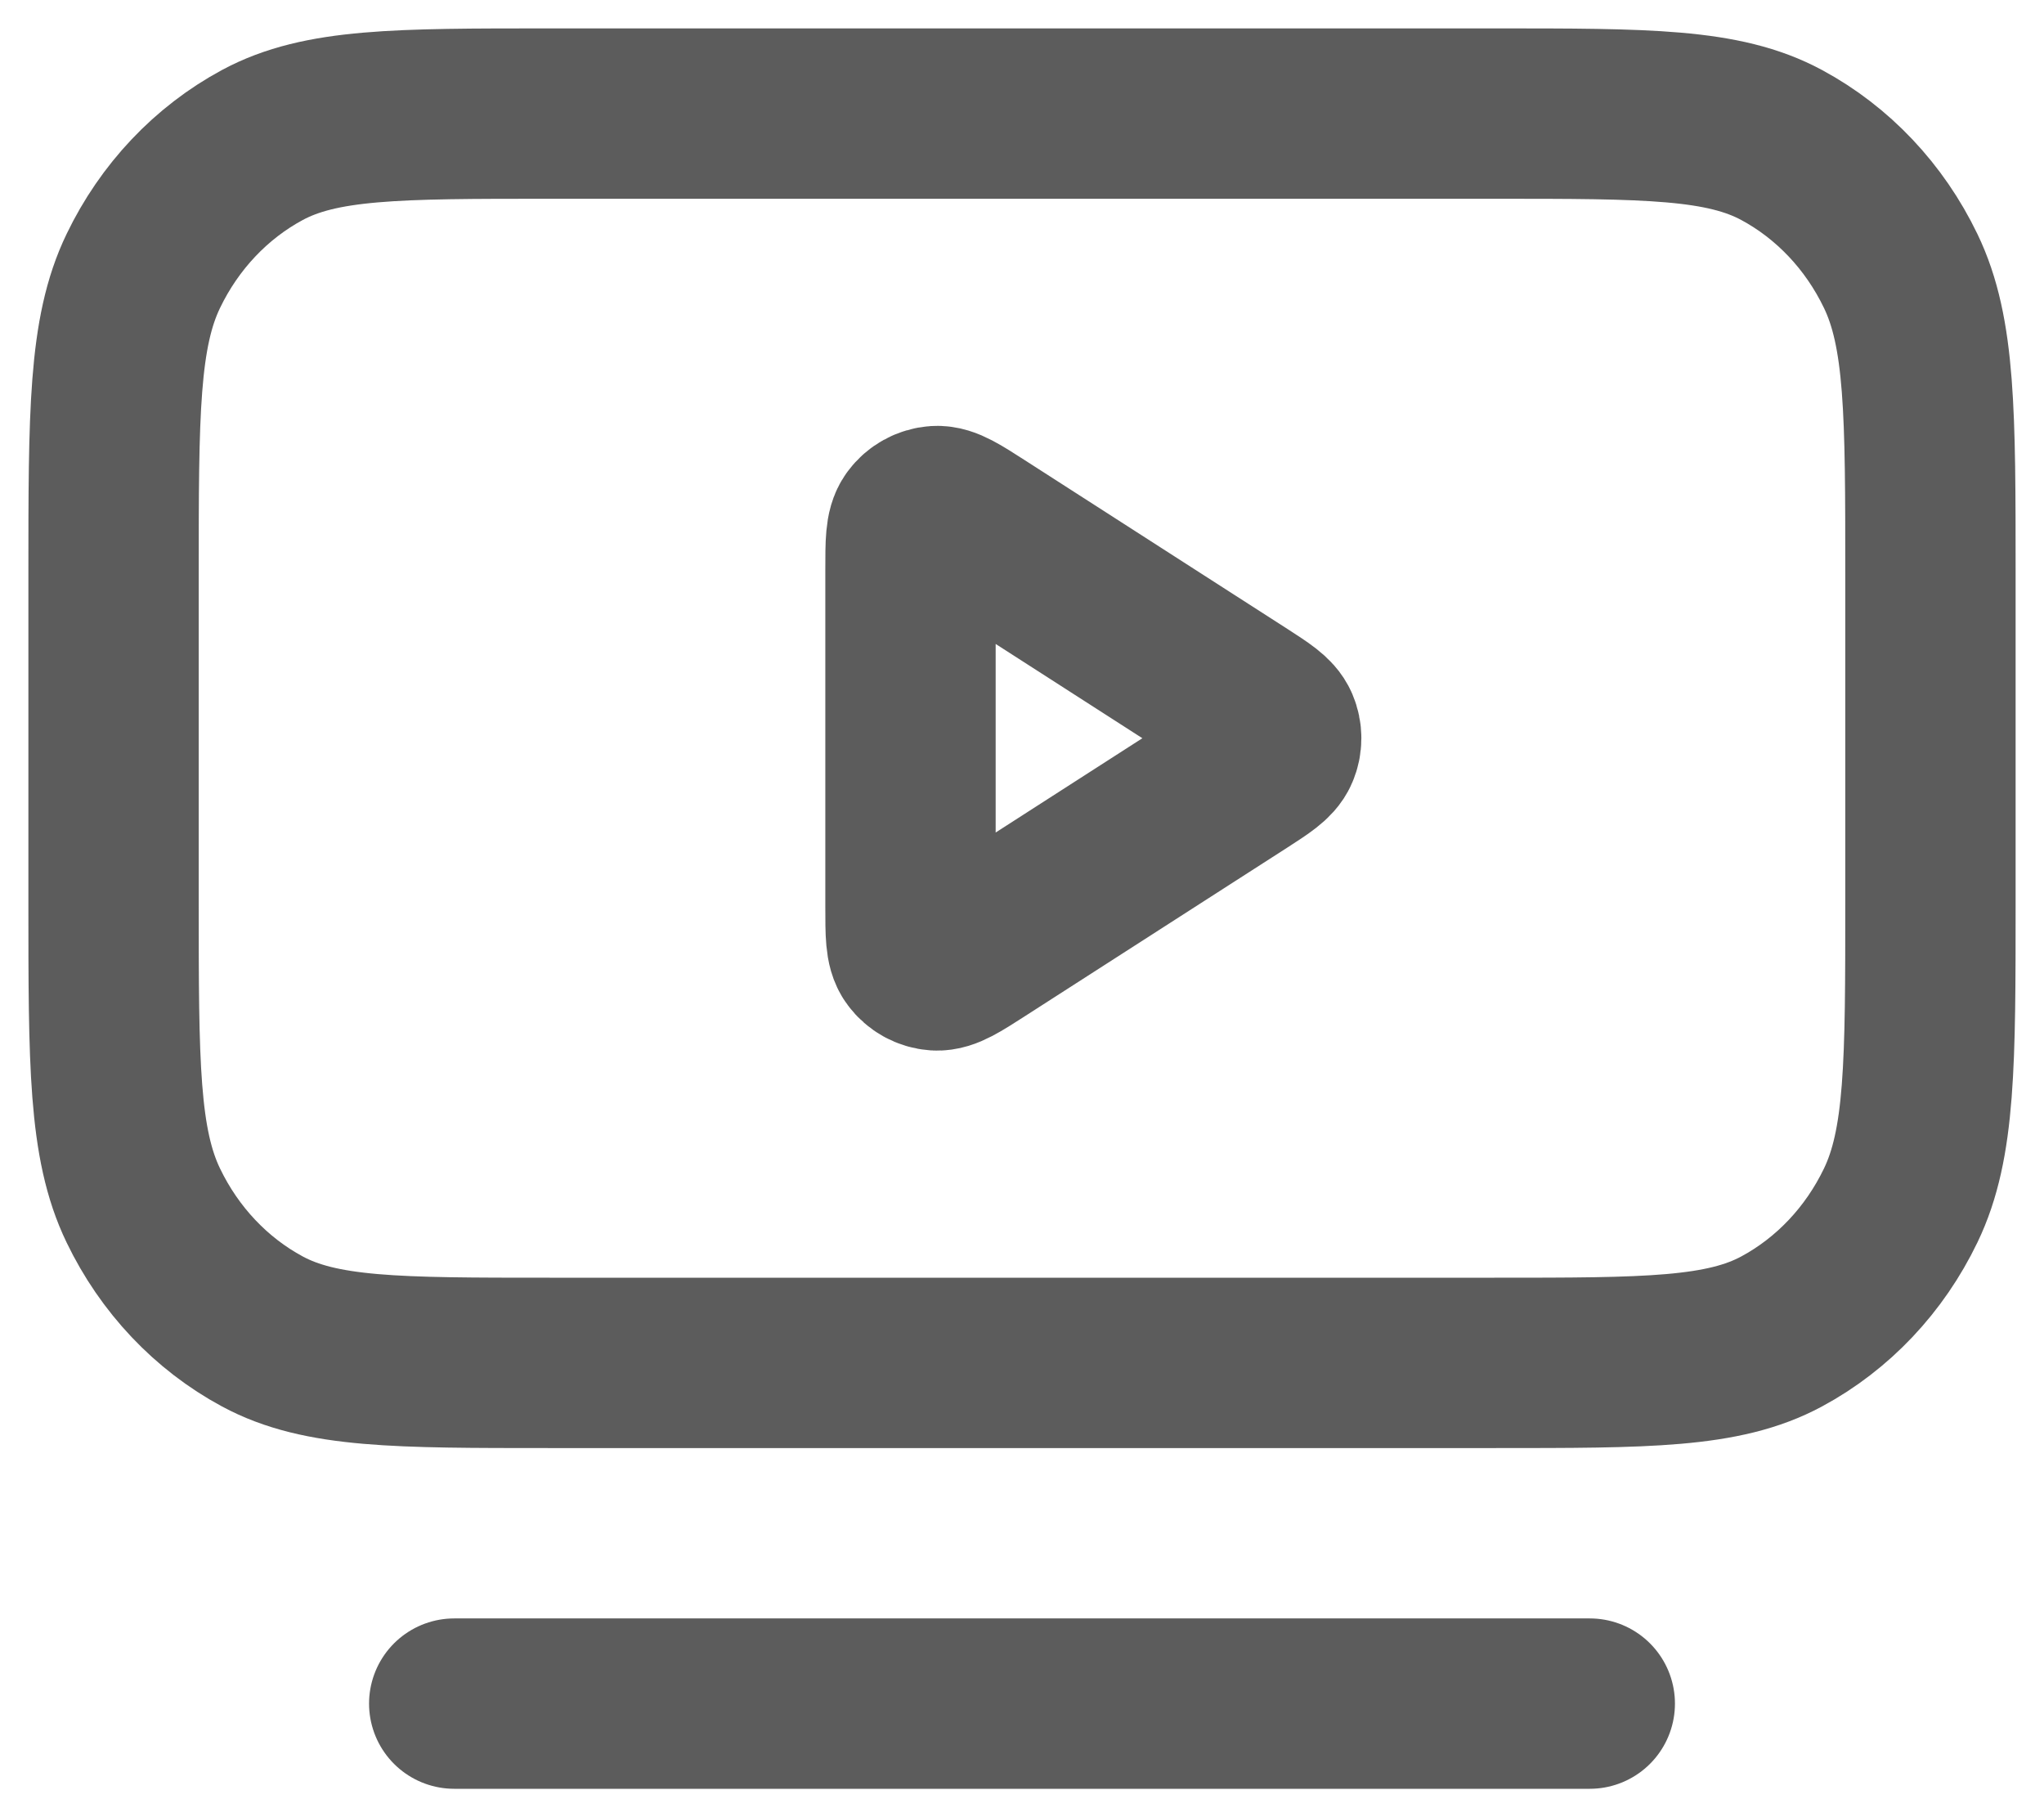 <svg width="18" height="16" viewBox="0 0 18 16" fill="none" xmlns="http://www.w3.org/2000/svg">
    <path d="M14 15H4M13.16 12H4.84C3.496 12 2.824 12 2.31 11.723C1.859 11.48 1.492 11.092 1.262 10.614C1 10.071 1 9.36 1 7.938V5.062C1 3.64 1 2.929 1.262 2.386C1.492 1.908 1.859 1.52 2.31 1.277C2.824 1 3.496 1 4.84 1L13.16 1C14.504 1 15.176 1 15.69 1.277C16.141 1.52 16.508 1.908 16.738 2.386C17 2.929 17 3.64 17 5.062V7.938C17 9.36 17 10.071 16.738 10.614C16.508 11.092 16.141 11.48 15.69 11.723C15.176 12 14.504 12 13.16 12ZM8.621 8.316L10.934 6.83C11.104 6.72 11.189 6.665 11.219 6.595C11.245 6.534 11.245 6.466 11.219 6.405C11.189 6.335 11.104 6.28 10.934 6.17L8.621 4.684C8.425 4.558 8.327 4.495 8.245 4.5C8.174 4.505 8.109 4.541 8.067 4.598C8.018 4.663 8.018 4.78 8.018 5.014V7.986C8.018 8.22 8.018 8.337 8.067 8.402C8.109 8.459 8.174 8.495 8.245 8.5C8.327 8.505 8.425 8.442 8.621 8.316Z" stroke="#5C5C5C" stroke-width="1.5" stroke-linecap="round" stroke-linejoin="round"/>
</svg>
